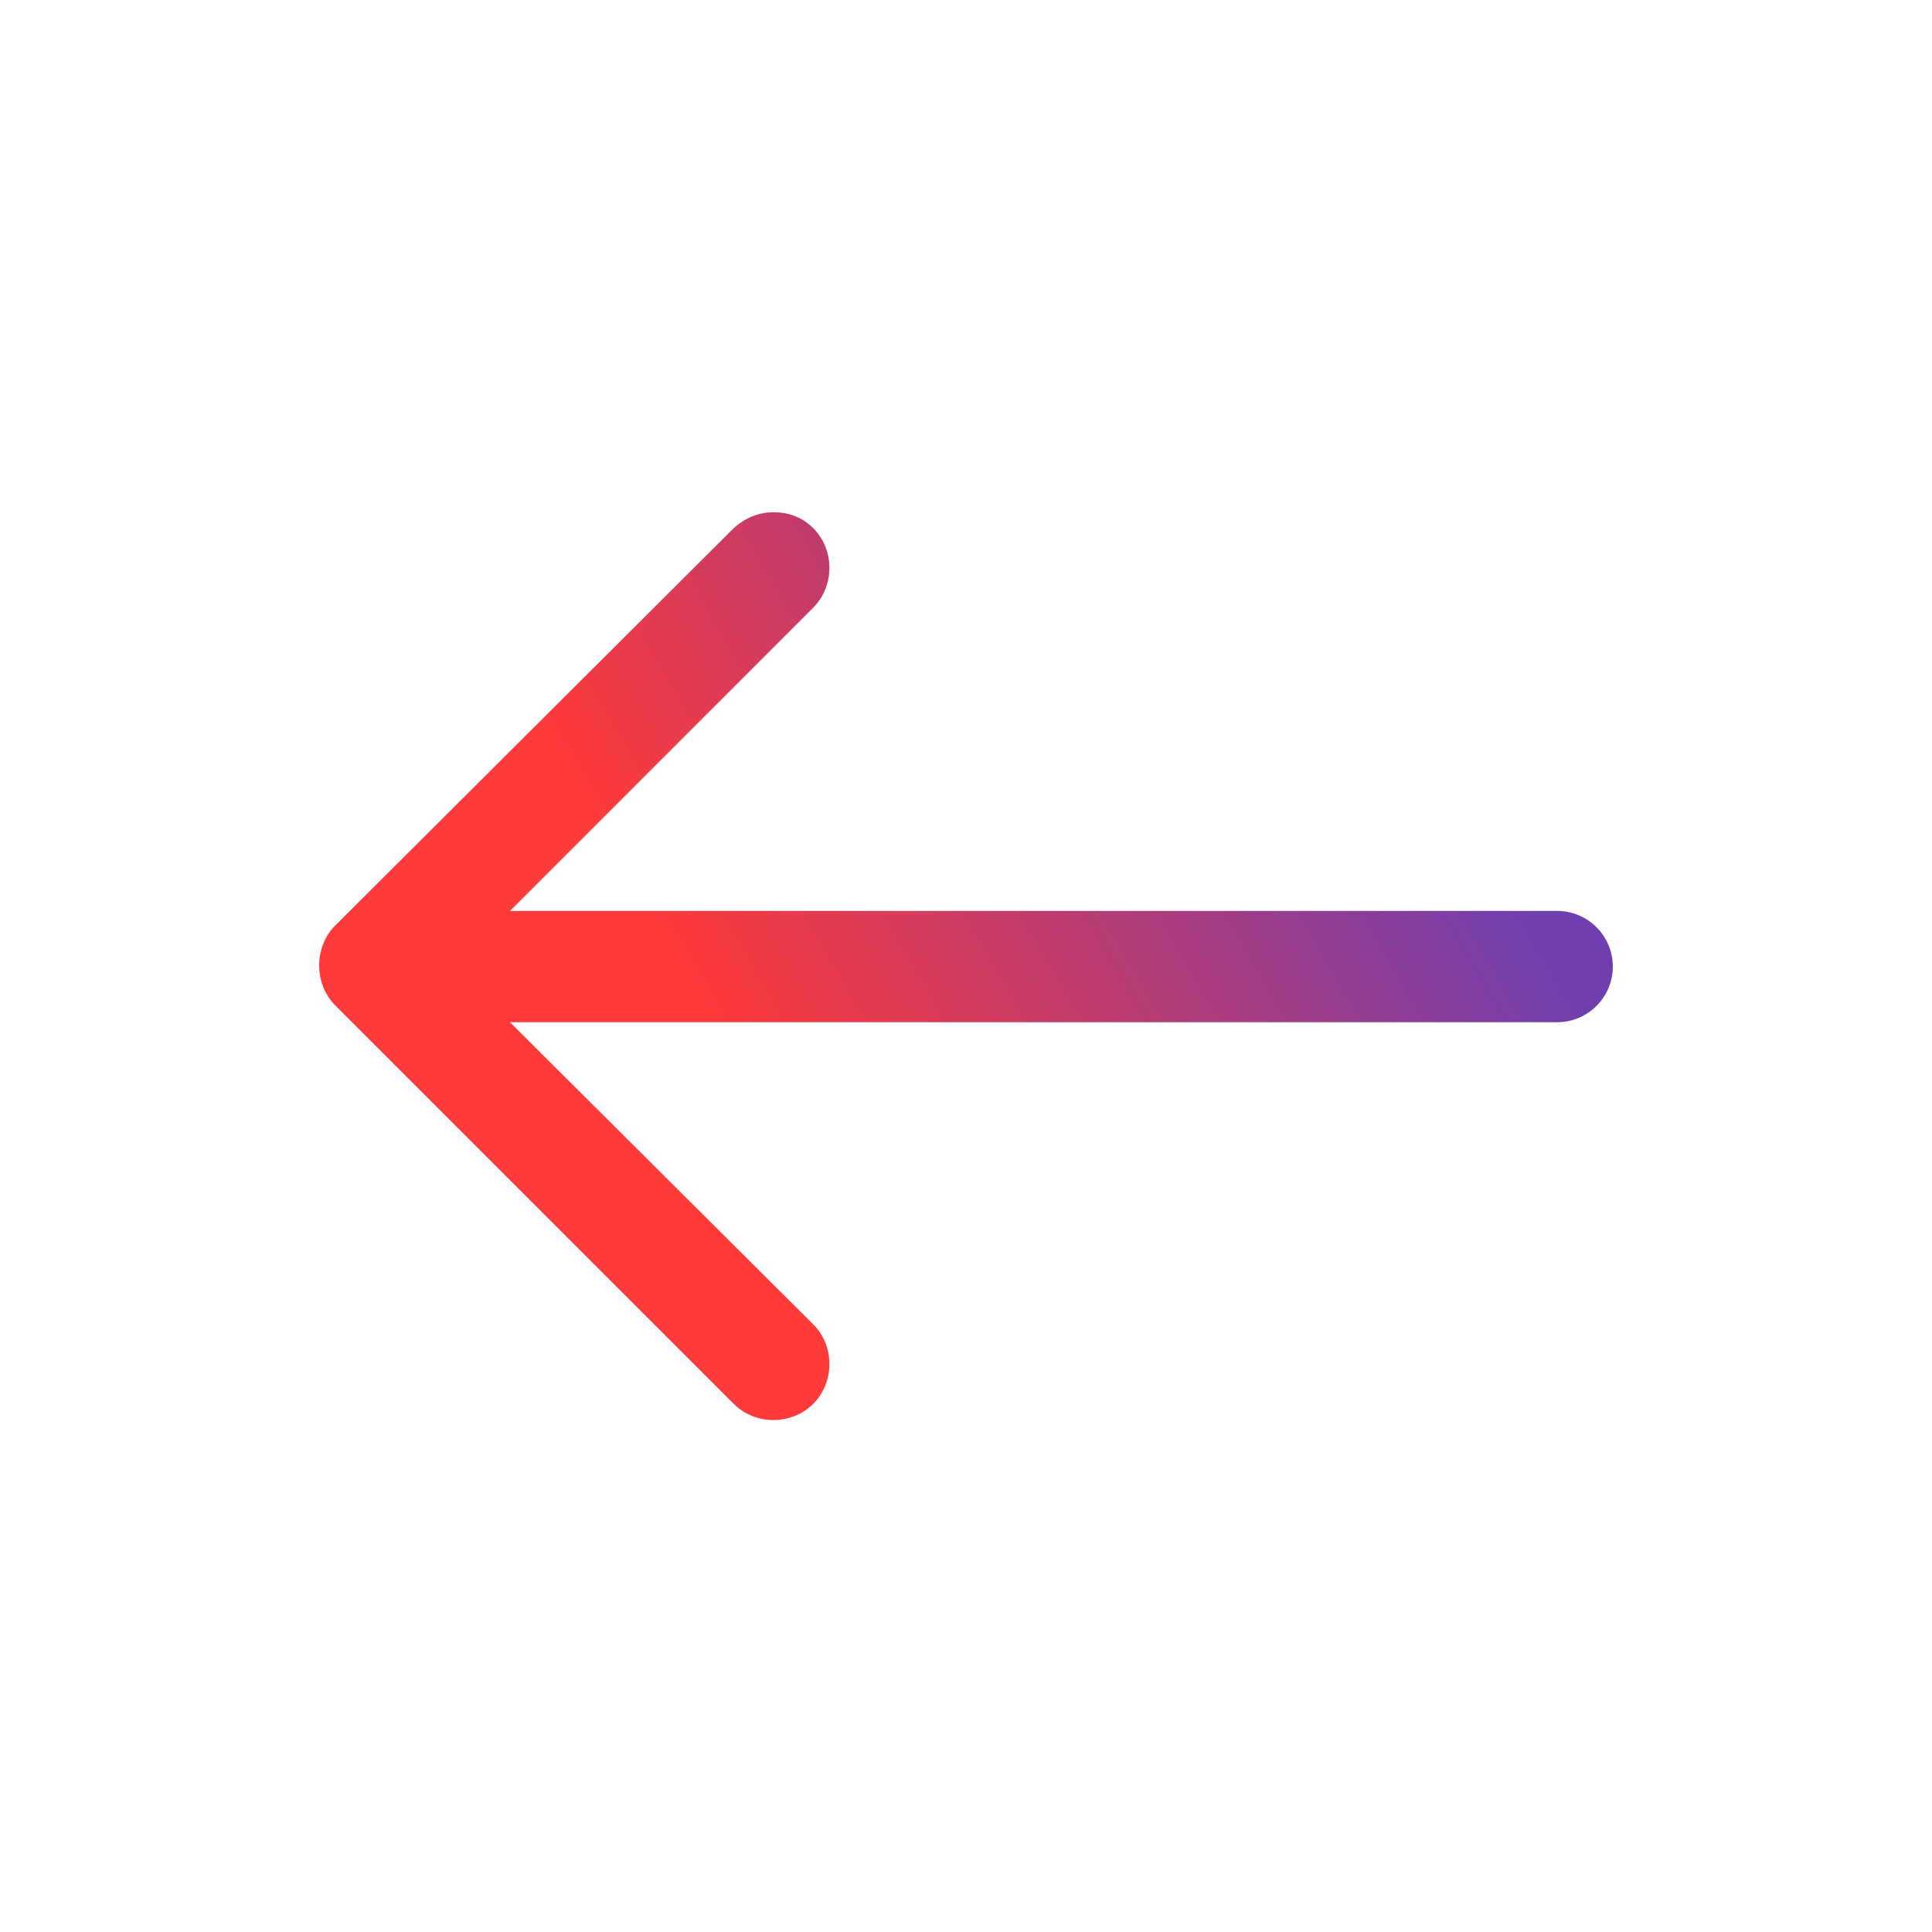 <?xml version="1.0" encoding="utf-8"?>
<!-- Generator: Adobe Illustrator 22.0.1, SVG Export Plug-In . SVG Version: 6.00 Build 0)  -->
<svg version="1.1" id="Ebene_1" xmlns="http://www.w3.org/2000/svg" xmlns:xlink="http://www.w3.org/1999/xlink" x="0px" y="0px"
	 viewBox="0 0 170.1 170.1" style="enable-background:new 0 0 170.1 170.1;" xml:space="preserve">
<style type="text/css">
	.st0{fill:url(#SVGID_1_);}
</style>
<linearGradient id="SVGID_1_" gradientUnits="userSpaceOnUse" x1="131.546" y1="65.609" x2="44.959" y2="115.6" gradientTransform="matrix(-1 0 0 -1 170.079 170.079)">
	<stop  offset="0.282" style="stop-color:#FF3A3A"/>
	<stop  offset="0.955" style="stop-color:#6F3FAF"/>
</linearGradient>
<path class="st0" d="M29.5,88.5l35.1,35.1c1.9,1.9,5.1,1.9,7,0c1.9-1.9,1.9-5.1,0-7L44.9,90h42.5h49.7c2.7,0,4.9-2.2,4.9-4.9
	s-2.2-4.9-4.9-4.9H87.4H44.9l26.7-26.7c1.9-1.9,1.9-5.1,0-7c-1-1-2.2-1.4-3.5-1.4c-1.3,0-2.5,0.5-3.5,1.4L29.5,81.5
	c-0.9,0.9-1.4,2.2-1.4,3.5C28.1,86.3,28.6,87.6,29.5,88.5z"/>
</svg>
